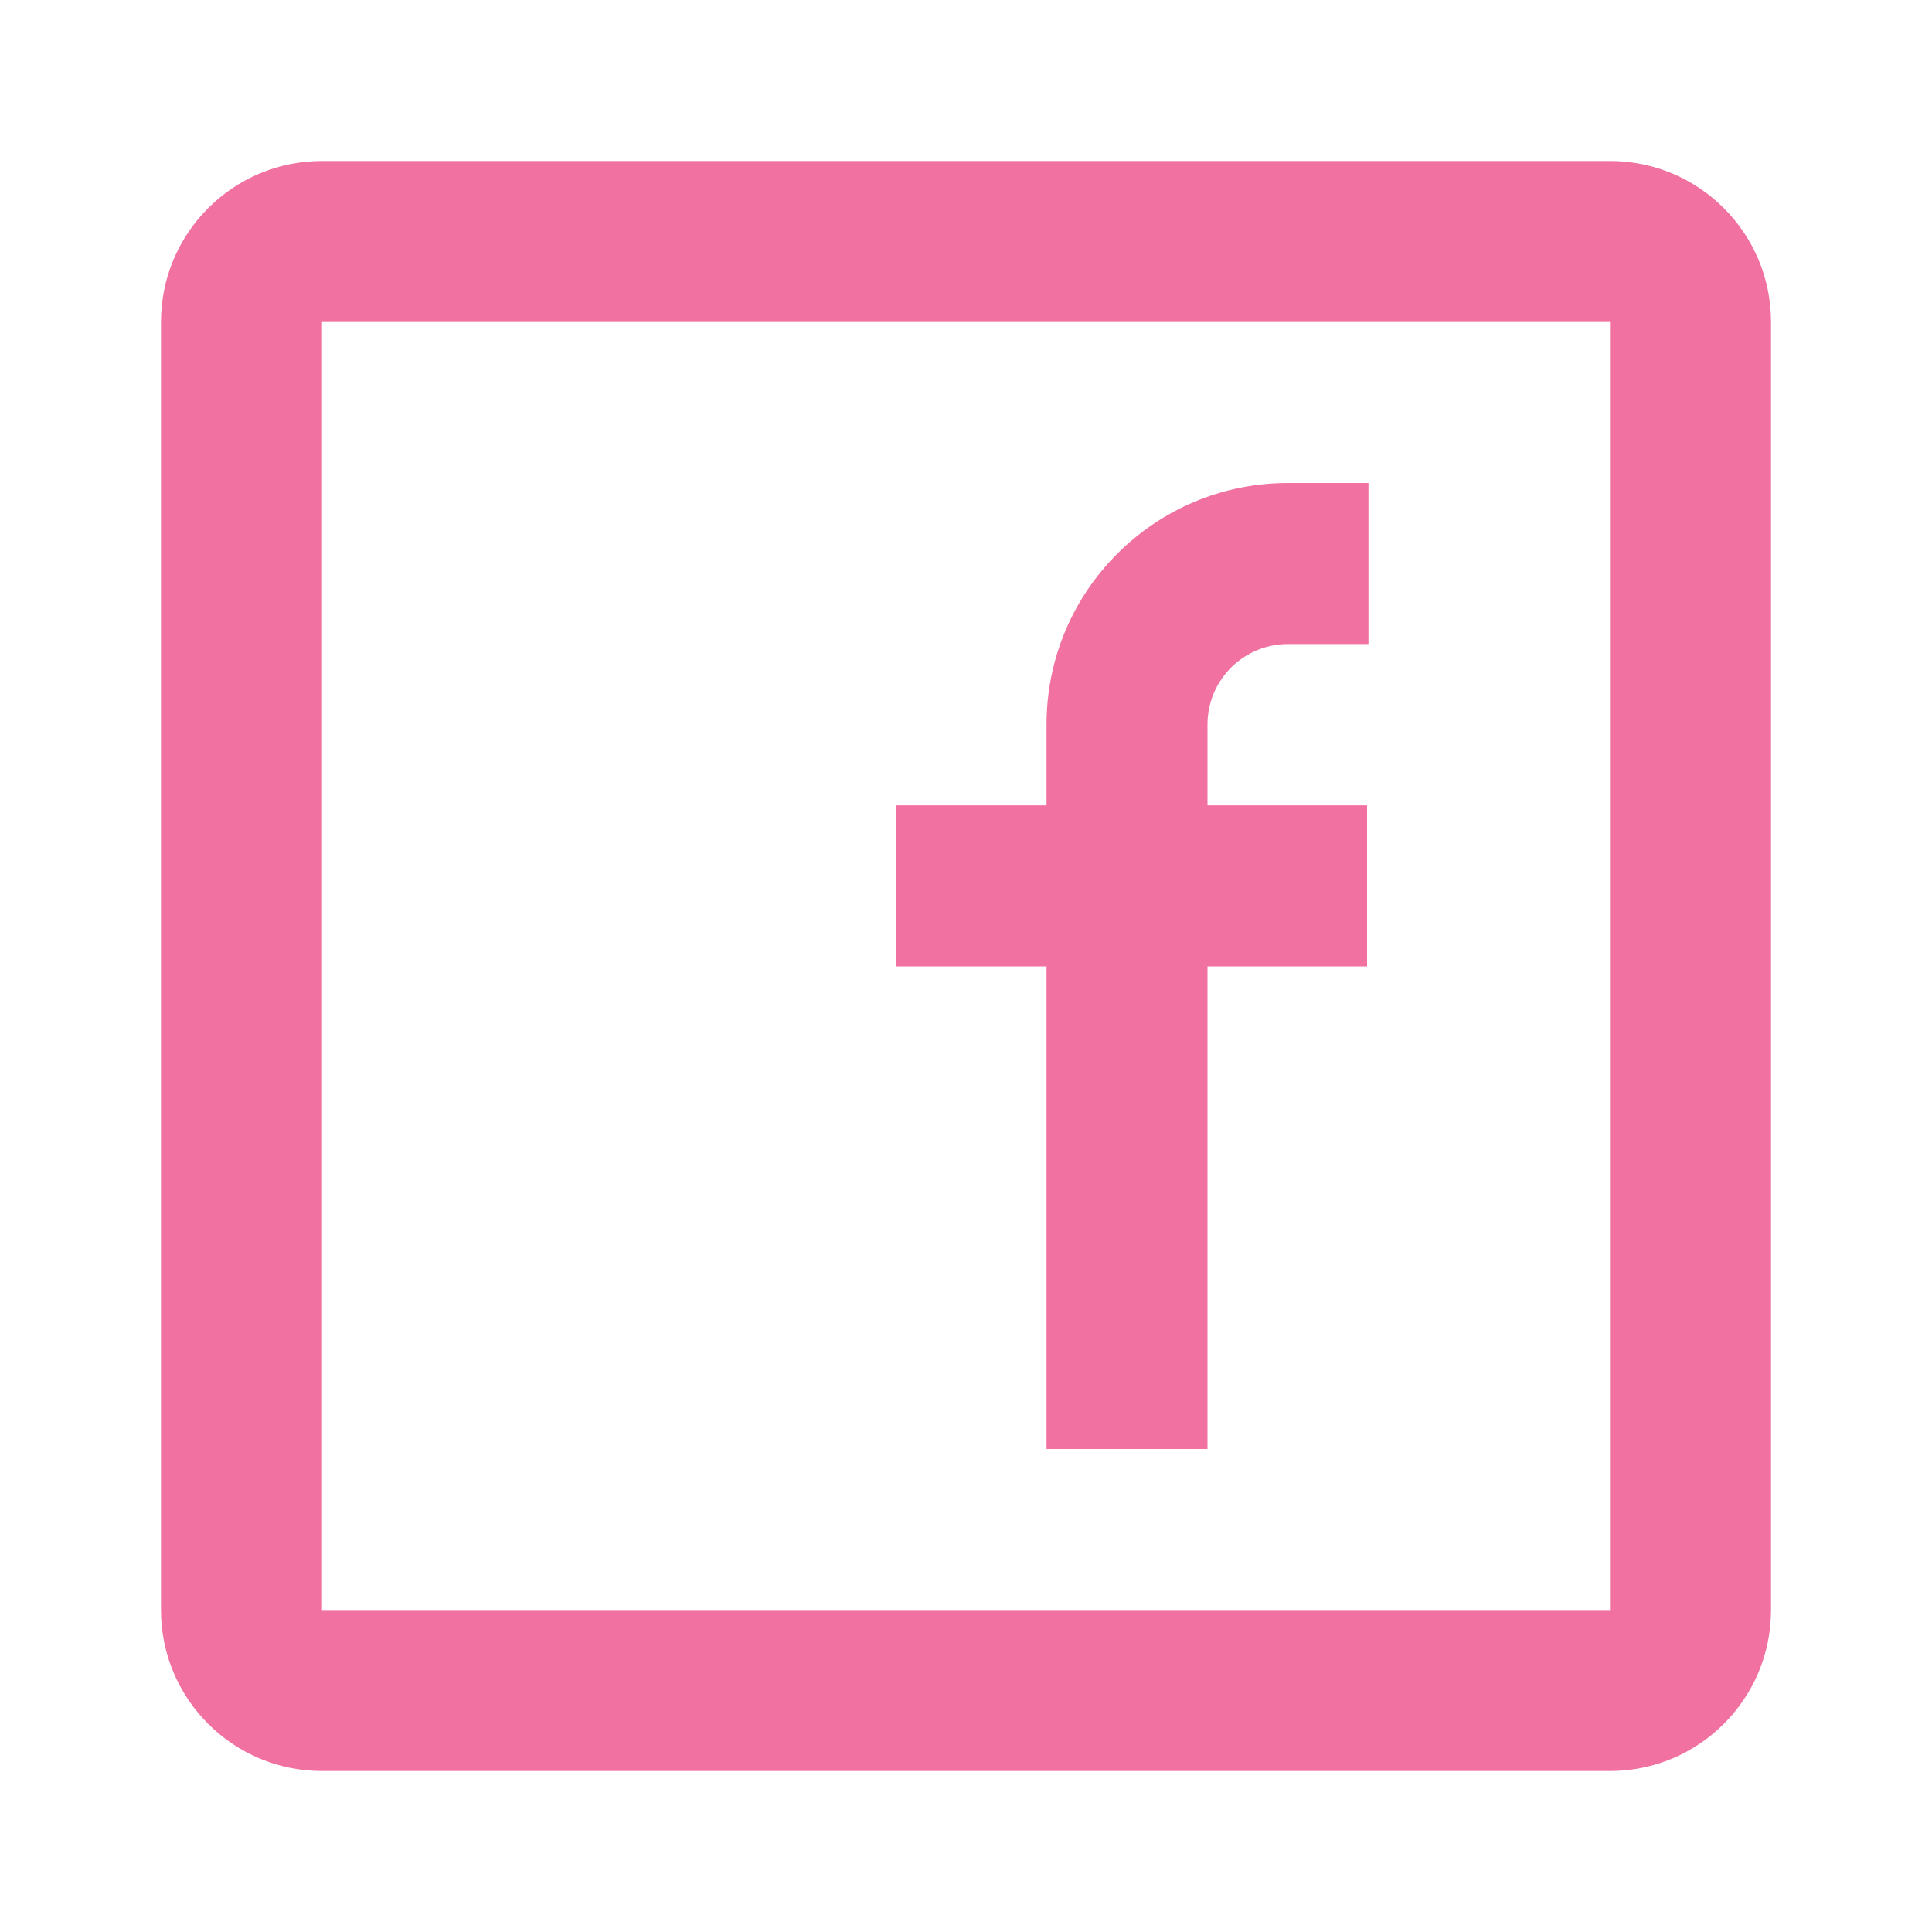 <svg width="25" height="25" viewBox="0 0 25 25" fill="none" xmlns="http://www.w3.org/2000/svg">
<path fill-rule="evenodd" clip-rule="evenodd" d="M4.167 2.083H20.833C21.984 2.083 22.917 3.016 22.917 4.167V20.834C22.917 21.984 21.984 22.917 20.833 22.917H4.167C3.016 22.917 2.083 21.984 2.083 20.834V4.167C2.083 3.016 3.016 2.083 4.167 2.083ZM4.167 4.167V20.834H20.833V4.167H4.167ZM11.597 12.505H13.542V18.75H15.625V12.505H17.69V10.421H15.625V9.375C15.625 8.8 16.091 8.334 16.667 8.334H17.708V6.25H16.667C14.941 6.25 13.542 7.649 13.542 9.375V10.421H11.597V12.505Z"
 fill="#F172A1"/>
</svg>

